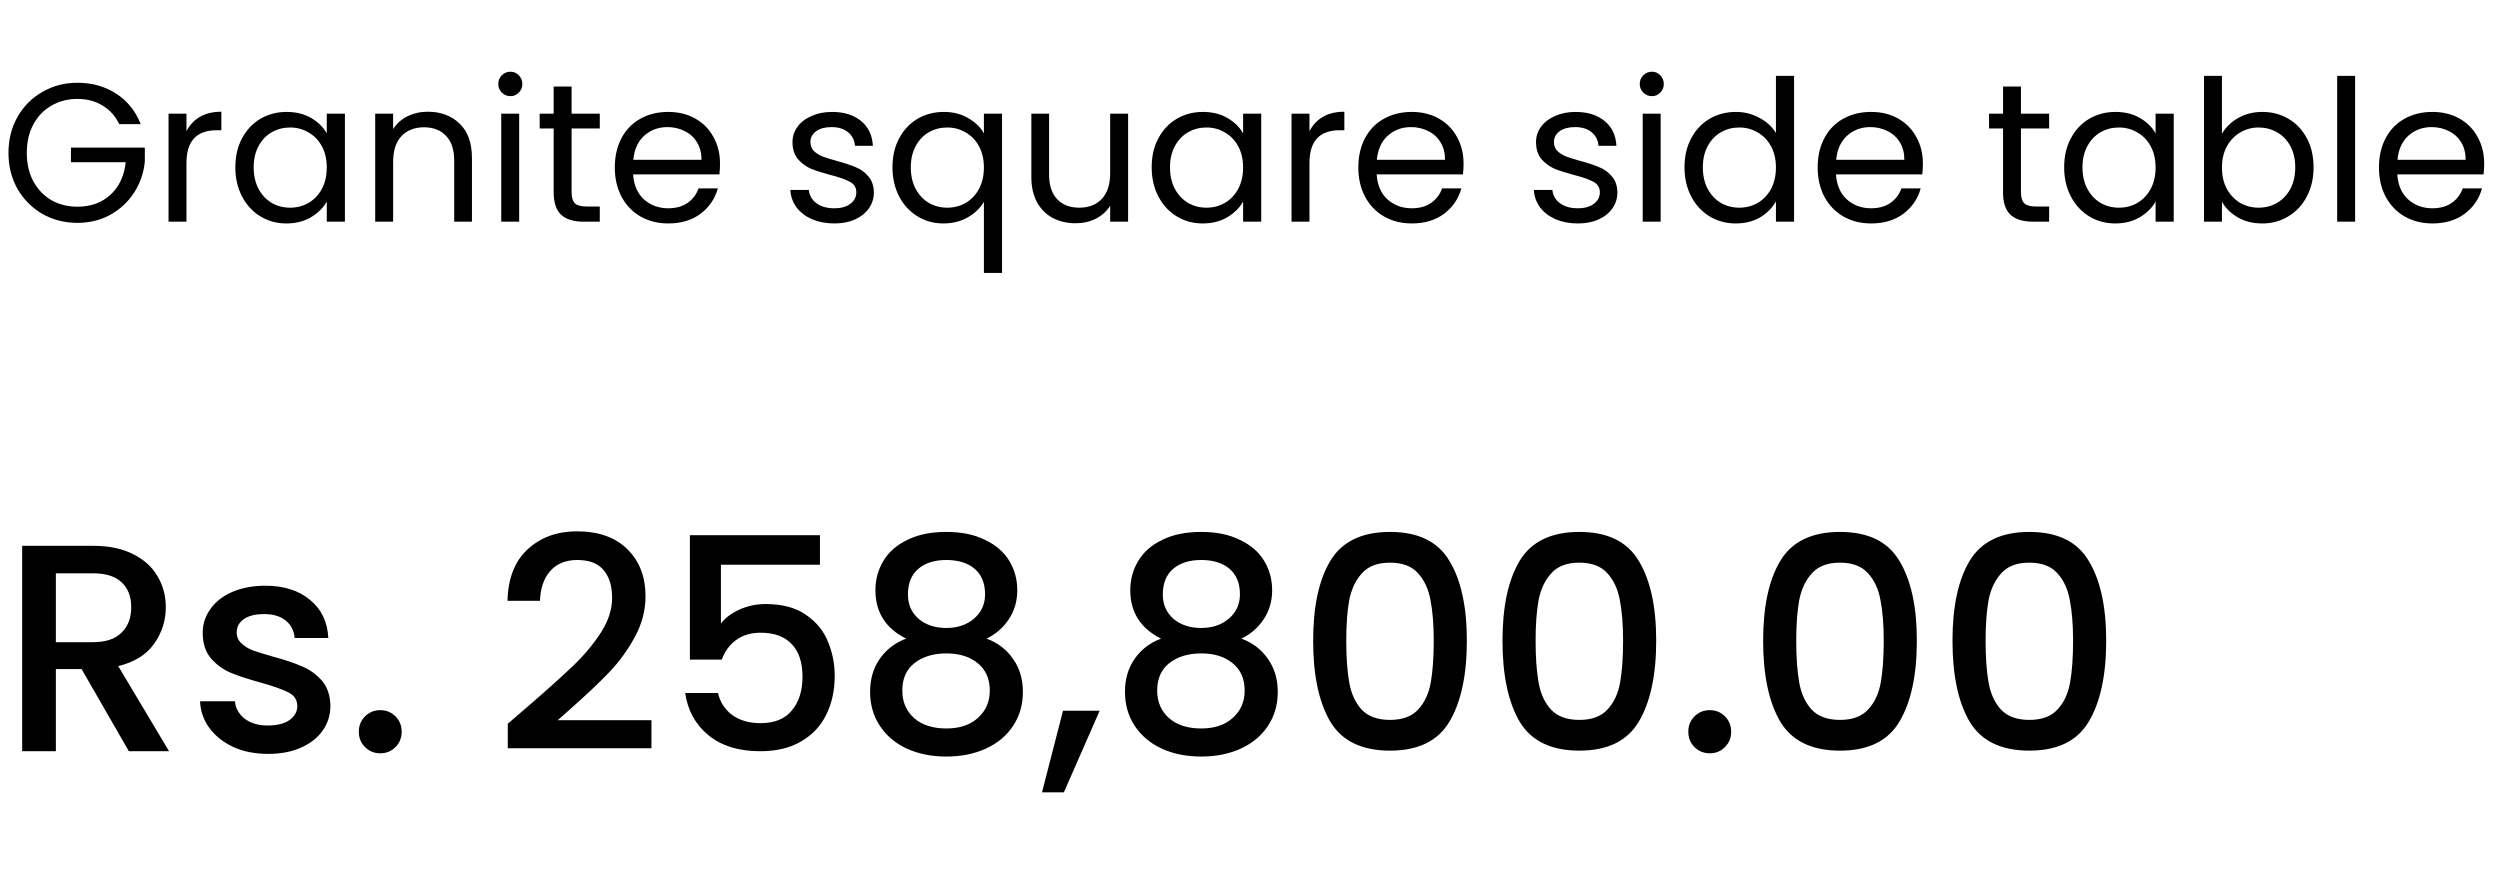 <svg width="203" height="71" viewBox="0 0 203 71" fill="none" xmlns="http://www.w3.org/2000/svg">
<path d="M9.68 10.08C9.371 9.429 8.923 8.928 8.336 8.576C7.749 8.213 7.067 8.032 6.288 8.032C5.509 8.032 4.805 8.213 4.176 8.576C3.557 8.928 3.067 9.44 2.704 10.112C2.352 10.773 2.176 11.541 2.176 12.416C2.176 13.291 2.352 14.059 2.704 14.72C3.067 15.381 3.557 15.893 4.176 16.256C4.805 16.608 5.509 16.784 6.288 16.784C7.376 16.784 8.272 16.459 8.976 15.808C9.68 15.157 10.091 14.277 10.208 13.168H5.76V11.984H11.76V13.104C11.675 14.021 11.387 14.864 10.896 15.632C10.405 16.389 9.76 16.992 8.96 17.44C8.16 17.877 7.269 18.096 6.288 18.096C5.253 18.096 4.309 17.856 3.456 17.376C2.603 16.885 1.925 16.208 1.424 15.344C0.933 14.48 0.688 13.504 0.688 12.416C0.688 11.328 0.933 10.352 1.424 9.488C1.925 8.613 2.603 7.936 3.456 7.456C4.309 6.965 5.253 6.72 6.288 6.72C7.472 6.72 8.517 7.013 9.424 7.6C10.341 8.187 11.008 9.013 11.424 10.08H9.68ZM15.141 10.656C15.397 10.155 15.76 9.765 16.229 9.488C16.709 9.211 17.291 9.072 17.973 9.072V10.576H17.589C15.957 10.576 15.141 11.461 15.141 13.232V18H13.685V9.232H15.141V10.656ZM19.11 13.584C19.11 12.688 19.291 11.904 19.654 11.232C20.017 10.549 20.512 10.021 21.142 9.648C21.782 9.275 22.491 9.088 23.27 9.088C24.038 9.088 24.704 9.253 25.27 9.584C25.835 9.915 26.256 10.331 26.534 10.832V9.232H28.006V18H26.534V16.368C26.246 16.88 25.814 17.307 25.238 17.648C24.672 17.979 24.011 18.144 23.254 18.144C22.475 18.144 21.771 17.952 21.142 17.568C20.512 17.184 20.017 16.645 19.654 15.952C19.291 15.259 19.11 14.469 19.11 13.584ZM26.534 13.6C26.534 12.939 26.401 12.363 26.134 11.872C25.867 11.381 25.505 11.008 25.046 10.752C24.598 10.485 24.102 10.352 23.558 10.352C23.014 10.352 22.518 10.48 22.07 10.736C21.622 10.992 21.265 11.365 20.998 11.856C20.731 12.347 20.598 12.923 20.598 13.584C20.598 14.256 20.731 14.843 20.998 15.344C21.265 15.835 21.622 16.213 22.07 16.48C22.518 16.736 23.014 16.864 23.558 16.864C24.102 16.864 24.598 16.736 25.046 16.48C25.505 16.213 25.867 15.835 26.134 15.344C26.401 14.843 26.534 14.261 26.534 13.6ZM34.738 9.072C35.805 9.072 36.669 9.397 37.33 10.048C37.992 10.688 38.322 11.616 38.322 12.832V18H36.882V13.04C36.882 12.165 36.664 11.499 36.226 11.04C35.789 10.571 35.192 10.336 34.434 10.336C33.666 10.336 33.053 10.576 32.594 11.056C32.146 11.536 31.922 12.235 31.922 13.152V18H30.466V9.232H31.922V10.48C32.21 10.032 32.6 9.685 33.09 9.44C33.592 9.195 34.141 9.072 34.738 9.072ZM41.453 7.808C41.175 7.808 40.941 7.712 40.749 7.52C40.557 7.328 40.461 7.093 40.461 6.816C40.461 6.539 40.557 6.304 40.749 6.112C40.941 5.92 41.175 5.824 41.453 5.824C41.719 5.824 41.943 5.92 42.125 6.112C42.317 6.304 42.413 6.539 42.413 6.816C42.413 7.093 42.317 7.328 42.125 7.52C41.943 7.712 41.719 7.808 41.453 7.808ZM42.157 9.232V18H40.701V9.232H42.157ZM46.414 10.432V15.6C46.414 16.027 46.505 16.331 46.686 16.512C46.868 16.683 47.182 16.768 47.63 16.768H48.702V18H47.39C46.58 18 45.972 17.813 45.566 17.44C45.161 17.067 44.958 16.453 44.958 15.6V10.432H43.822V9.232H44.958V7.024H46.414V9.232H48.702V10.432H46.414ZM58.466 13.28C58.466 13.557 58.45 13.851 58.418 14.16H51.41C51.464 15.024 51.757 15.701 52.29 16.192C52.834 16.672 53.49 16.912 54.258 16.912C54.888 16.912 55.41 16.768 55.826 16.48C56.253 16.181 56.552 15.787 56.722 15.296H58.29C58.056 16.139 57.586 16.827 56.882 17.36C56.178 17.883 55.304 18.144 54.258 18.144C53.426 18.144 52.68 17.957 52.018 17.584C51.368 17.211 50.856 16.683 50.482 16C50.109 15.307 49.922 14.507 49.922 13.6C49.922 12.693 50.104 11.899 50.466 11.216C50.829 10.533 51.336 10.011 51.986 9.648C52.648 9.275 53.405 9.088 54.258 9.088C55.09 9.088 55.826 9.269 56.466 9.632C57.106 9.995 57.597 10.496 57.938 11.136C58.29 11.765 58.466 12.48 58.466 13.28ZM56.962 12.976C56.962 12.421 56.84 11.947 56.594 11.552C56.349 11.147 56.013 10.843 55.586 10.64C55.17 10.427 54.706 10.32 54.194 10.32C53.458 10.32 52.829 10.555 52.306 11.024C51.794 11.493 51.501 12.144 51.426 12.976H56.962ZM67.758 18.144C67.086 18.144 66.483 18.032 65.95 17.808C65.416 17.573 64.995 17.253 64.686 16.848C64.376 16.432 64.206 15.957 64.174 15.424H65.678C65.721 15.861 65.923 16.219 66.286 16.496C66.659 16.773 67.144 16.912 67.742 16.912C68.296 16.912 68.734 16.789 69.054 16.544C69.374 16.299 69.534 15.989 69.534 15.616C69.534 15.232 69.363 14.949 69.022 14.768C68.68 14.576 68.153 14.389 67.438 14.208C66.787 14.037 66.254 13.867 65.838 13.696C65.433 13.515 65.081 13.253 64.782 12.912C64.494 12.56 64.35 12.101 64.35 11.536C64.35 11.088 64.483 10.677 64.75 10.304C65.016 9.931 65.395 9.637 65.886 9.424C66.376 9.2 66.936 9.088 67.566 9.088C68.537 9.088 69.32 9.333 69.918 9.824C70.515 10.315 70.835 10.987 70.878 11.84H69.422C69.39 11.381 69.203 11.013 68.862 10.736C68.531 10.459 68.083 10.32 67.518 10.32C66.995 10.32 66.579 10.432 66.27 10.656C65.96 10.88 65.806 11.173 65.806 11.536C65.806 11.824 65.897 12.064 66.078 12.256C66.27 12.437 66.504 12.587 66.782 12.704C67.07 12.811 67.465 12.933 67.966 13.072C68.595 13.243 69.107 13.413 69.502 13.584C69.897 13.744 70.233 13.989 70.51 14.32C70.798 14.651 70.947 15.083 70.958 15.616C70.958 16.096 70.825 16.528 70.558 16.912C70.291 17.296 69.912 17.6 69.422 17.824C68.942 18.037 68.387 18.144 67.758 18.144ZM72.469 13.584C72.469 12.688 72.651 11.904 73.013 11.232C73.376 10.549 73.872 10.021 74.501 9.648C75.141 9.275 75.856 9.088 76.645 9.088C77.403 9.088 78.064 9.259 78.629 9.6C79.205 9.931 79.627 10.341 79.893 10.832V9.232H81.365V22.16H79.893V16.384C79.616 16.875 79.189 17.291 78.613 17.632C78.037 17.973 77.365 18.144 76.597 18.144C75.829 18.144 75.131 17.952 74.501 17.568C73.872 17.184 73.376 16.645 73.013 15.952C72.651 15.259 72.469 14.469 72.469 13.584ZM79.893 13.6C79.893 12.939 79.76 12.363 79.493 11.872C79.227 11.381 78.864 11.008 78.405 10.752C77.957 10.485 77.461 10.352 76.917 10.352C76.373 10.352 75.877 10.48 75.429 10.736C74.981 10.992 74.624 11.365 74.357 11.856C74.091 12.347 73.957 12.923 73.957 13.584C73.957 14.256 74.091 14.843 74.357 15.344C74.624 15.835 74.981 16.213 75.429 16.48C75.877 16.736 76.373 16.864 76.917 16.864C77.461 16.864 77.957 16.736 78.405 16.48C78.864 16.213 79.227 15.835 79.493 15.344C79.76 14.843 79.893 14.261 79.893 13.6ZM91.602 9.232V18H90.146V16.704C89.868 17.152 89.479 17.504 88.978 17.76C88.487 18.005 87.943 18.128 87.346 18.128C86.663 18.128 86.05 17.989 85.506 17.712C84.962 17.424 84.53 16.997 84.21 16.432C83.9 15.867 83.746 15.179 83.746 14.368V9.232H85.186V14.176C85.186 15.04 85.404 15.707 85.842 16.176C86.279 16.635 86.876 16.864 87.634 16.864C88.412 16.864 89.026 16.624 89.474 16.144C89.922 15.664 90.146 14.965 90.146 14.048V9.232H91.602ZM93.516 13.584C93.516 12.688 93.698 11.904 94.06 11.232C94.423 10.549 94.919 10.021 95.548 9.648C96.188 9.275 96.897 9.088 97.676 9.088C98.444 9.088 99.111 9.253 99.676 9.584C100.241 9.915 100.663 10.331 100.94 10.832V9.232H102.412V18H100.94V16.368C100.652 16.88 100.22 17.307 99.644 17.648C99.079 17.979 98.418 18.144 97.66 18.144C96.882 18.144 96.177 17.952 95.548 17.568C94.919 17.184 94.423 16.645 94.06 15.952C93.698 15.259 93.516 14.469 93.516 13.584ZM100.94 13.6C100.94 12.939 100.807 12.363 100.54 11.872C100.273 11.381 99.911 11.008 99.452 10.752C99.004 10.485 98.508 10.352 97.964 10.352C97.42 10.352 96.924 10.48 96.476 10.736C96.028 10.992 95.671 11.365 95.404 11.856C95.138 12.347 95.004 12.923 95.004 13.584C95.004 14.256 95.138 14.843 95.404 15.344C95.671 15.835 96.028 16.213 96.476 16.48C96.924 16.736 97.42 16.864 97.964 16.864C98.508 16.864 99.004 16.736 99.452 16.48C99.911 16.213 100.273 15.835 100.54 15.344C100.807 14.843 100.94 14.261 100.94 13.6ZM106.329 10.656C106.585 10.155 106.947 9.765 107.417 9.488C107.897 9.211 108.478 9.072 109.161 9.072V10.576H108.777C107.145 10.576 106.329 11.461 106.329 13.232V18H104.873V9.232H106.329V10.656ZM118.841 13.28C118.841 13.557 118.825 13.851 118.793 14.16H111.785C111.839 15.024 112.132 15.701 112.665 16.192C113.209 16.672 113.865 16.912 114.633 16.912C115.263 16.912 115.785 16.768 116.201 16.48C116.628 16.181 116.927 15.787 117.097 15.296H118.665C118.431 16.139 117.961 16.827 117.257 17.36C116.553 17.883 115.679 18.144 114.633 18.144C113.801 18.144 113.055 17.957 112.393 17.584C111.743 17.211 111.231 16.683 110.857 16C110.484 15.307 110.297 14.507 110.297 13.6C110.297 12.693 110.479 11.899 110.841 11.216C111.204 10.533 111.711 10.011 112.361 9.648C113.023 9.275 113.78 9.088 114.633 9.088C115.465 9.088 116.201 9.269 116.841 9.632C117.481 9.995 117.972 10.496 118.313 11.136C118.665 11.765 118.841 12.48 118.841 13.28ZM117.337 12.976C117.337 12.421 117.215 11.947 116.969 11.552C116.724 11.147 116.388 10.843 115.961 10.64C115.545 10.427 115.081 10.32 114.569 10.32C113.833 10.32 113.204 10.555 112.681 11.024C112.169 11.493 111.876 12.144 111.801 12.976H117.337ZM128.133 18.144C127.461 18.144 126.858 18.032 126.325 17.808C125.792 17.573 125.37 17.253 125.061 16.848C124.752 16.432 124.581 15.957 124.549 15.424H126.053C126.096 15.861 126.298 16.219 126.661 16.496C127.034 16.773 127.52 16.912 128.117 16.912C128.672 16.912 129.109 16.789 129.429 16.544C129.749 16.299 129.909 15.989 129.909 15.616C129.909 15.232 129.738 14.949 129.397 14.768C129.056 14.576 128.528 14.389 127.813 14.208C127.162 14.037 126.629 13.867 126.213 13.696C125.808 13.515 125.456 13.253 125.157 12.912C124.869 12.56 124.725 12.101 124.725 11.536C124.725 11.088 124.858 10.677 125.125 10.304C125.392 9.931 125.77 9.637 126.261 9.424C126.752 9.2 127.312 9.088 127.941 9.088C128.912 9.088 129.696 9.333 130.293 9.824C130.89 10.315 131.21 10.987 131.253 11.84H129.797C129.765 11.381 129.578 11.013 129.237 10.736C128.906 10.459 128.458 10.32 127.893 10.32C127.37 10.32 126.954 10.432 126.645 10.656C126.336 10.88 126.181 11.173 126.181 11.536C126.181 11.824 126.272 12.064 126.453 12.256C126.645 12.437 126.88 12.587 127.157 12.704C127.445 12.811 127.84 12.933 128.341 13.072C128.97 13.243 129.482 13.413 129.877 13.584C130.272 13.744 130.608 13.989 130.885 14.32C131.173 14.651 131.322 15.083 131.333 15.616C131.333 16.096 131.2 16.528 130.933 16.912C130.666 17.296 130.288 17.6 129.797 17.824C129.317 18.037 128.762 18.144 128.133 18.144ZM134.14 7.808C133.863 7.808 133.628 7.712 133.436 7.52C133.244 7.328 133.148 7.093 133.148 6.816C133.148 6.539 133.244 6.304 133.436 6.112C133.628 5.92 133.863 5.824 134.14 5.824C134.407 5.824 134.631 5.92 134.812 6.112C135.004 6.304 135.1 6.539 135.1 6.816C135.1 7.093 135.004 7.328 134.812 7.52C134.631 7.712 134.407 7.808 134.14 7.808ZM134.844 9.232V18H133.388V9.232H134.844ZM136.782 13.584C136.782 12.688 136.963 11.904 137.326 11.232C137.688 10.549 138.184 10.021 138.814 9.648C139.454 9.275 140.168 9.088 140.958 9.088C141.64 9.088 142.275 9.248 142.862 9.568C143.448 9.877 143.896 10.288 144.206 10.8V6.16H145.678V18H144.206V16.352C143.918 16.875 143.491 17.307 142.926 17.648C142.36 17.979 141.699 18.144 140.942 18.144C140.163 18.144 139.454 17.952 138.814 17.568C138.184 17.184 137.688 16.645 137.326 15.952C136.963 15.259 136.782 14.469 136.782 13.584ZM144.206 13.6C144.206 12.939 144.072 12.363 143.806 11.872C143.539 11.381 143.176 11.008 142.718 10.752C142.27 10.485 141.774 10.352 141.23 10.352C140.686 10.352 140.19 10.48 139.742 10.736C139.294 10.992 138.936 11.365 138.67 11.856C138.403 12.347 138.27 12.923 138.27 13.584C138.27 14.256 138.403 14.843 138.67 15.344C138.936 15.835 139.294 16.213 139.742 16.48C140.19 16.736 140.686 16.864 141.23 16.864C141.774 16.864 142.27 16.736 142.718 16.48C143.176 16.213 143.539 15.835 143.806 15.344C144.072 14.843 144.206 14.261 144.206 13.6ZM156.138 13.28C156.138 13.557 156.122 13.851 156.09 14.16H149.082C149.136 15.024 149.429 15.701 149.962 16.192C150.506 16.672 151.162 16.912 151.93 16.912C152.56 16.912 153.082 16.768 153.498 16.48C153.925 16.181 154.224 15.787 154.394 15.296H155.962C155.728 16.139 155.258 16.827 154.554 17.36C153.85 17.883 152.976 18.144 151.93 18.144C151.098 18.144 150.352 17.957 149.69 17.584C149.04 17.211 148.528 16.683 148.154 16C147.781 15.307 147.594 14.507 147.594 13.6C147.594 12.693 147.776 11.899 148.138 11.216C148.501 10.533 149.008 10.011 149.658 9.648C150.32 9.275 151.077 9.088 151.93 9.088C152.762 9.088 153.498 9.269 154.138 9.632C154.778 9.995 155.269 10.496 155.61 11.136C155.962 11.765 156.138 12.48 156.138 13.28ZM154.634 12.976C154.634 12.421 154.512 11.947 154.266 11.552C154.021 11.147 153.685 10.843 153.258 10.64C152.842 10.427 152.378 10.32 151.866 10.32C151.13 10.32 150.501 10.555 149.978 11.024C149.466 11.493 149.173 12.144 149.098 12.976H154.634ZM164.102 10.432V15.6C164.102 16.027 164.192 16.331 164.374 16.512C164.555 16.683 164.87 16.768 165.318 16.768H166.39V18H165.078C164.267 18 163.659 17.813 163.254 17.44C162.848 17.067 162.646 16.453 162.646 15.6V10.432H161.51V9.232H162.646V7.024H164.102V9.232H166.39V10.432H164.102ZM167.61 13.584C167.61 12.688 167.791 11.904 168.154 11.232C168.517 10.549 169.013 10.021 169.642 9.648C170.282 9.275 170.991 9.088 171.77 9.088C172.538 9.088 173.205 9.253 173.77 9.584C174.335 9.915 174.757 10.331 175.034 10.832V9.232H176.506V18H175.034V16.368C174.746 16.88 174.314 17.307 173.738 17.648C173.173 17.979 172.511 18.144 171.754 18.144C170.975 18.144 170.271 17.952 169.642 17.568C169.013 17.184 168.517 16.645 168.154 15.952C167.791 15.259 167.61 14.469 167.61 13.584ZM175.034 13.6C175.034 12.939 174.901 12.363 174.634 11.872C174.367 11.381 174.005 11.008 173.546 10.752C173.098 10.485 172.602 10.352 172.058 10.352C171.514 10.352 171.018 10.48 170.57 10.736C170.122 10.992 169.765 11.365 169.498 11.856C169.231 12.347 169.098 12.923 169.098 13.584C169.098 14.256 169.231 14.843 169.498 15.344C169.765 15.835 170.122 16.213 170.57 16.48C171.018 16.736 171.514 16.864 172.058 16.864C172.602 16.864 173.098 16.736 173.546 16.48C174.005 16.213 174.367 15.835 174.634 15.344C174.901 14.843 175.034 14.261 175.034 13.6ZM180.422 10.864C180.721 10.341 181.158 9.915 181.734 9.584C182.31 9.253 182.966 9.088 183.702 9.088C184.492 9.088 185.201 9.275 185.83 9.648C186.46 10.021 186.956 10.549 187.318 11.232C187.681 11.904 187.862 12.688 187.862 13.584C187.862 14.469 187.681 15.259 187.318 15.952C186.956 16.645 186.454 17.184 185.814 17.568C185.185 17.952 184.481 18.144 183.702 18.144C182.945 18.144 182.278 17.979 181.702 17.648C181.137 17.317 180.71 16.896 180.422 16.384V18H178.966V6.16H180.422V10.864ZM186.374 13.584C186.374 12.923 186.241 12.347 185.974 11.856C185.708 11.365 185.345 10.992 184.886 10.736C184.438 10.48 183.942 10.352 183.398 10.352C182.865 10.352 182.369 10.485 181.91 10.752C181.462 11.008 181.1 11.387 180.822 11.888C180.556 12.379 180.422 12.949 180.422 13.6C180.422 14.261 180.556 14.843 180.822 15.344C181.1 15.835 181.462 16.213 181.91 16.48C182.369 16.736 182.865 16.864 183.398 16.864C183.942 16.864 184.438 16.736 184.886 16.48C185.345 16.213 185.708 15.835 185.974 15.344C186.241 14.843 186.374 14.256 186.374 13.584ZM191.235 6.16V18H189.779V6.16H191.235ZM201.716 13.28C201.716 13.557 201.7 13.851 201.668 14.16H194.66C194.714 15.024 195.007 15.701 195.54 16.192C196.084 16.672 196.74 16.912 197.508 16.912C198.138 16.912 198.66 16.768 199.076 16.48C199.503 16.181 199.802 15.787 199.972 15.296H201.54C201.306 16.139 200.836 16.827 200.132 17.36C199.428 17.883 198.554 18.144 197.508 18.144C196.676 18.144 195.93 17.957 195.268 17.584C194.618 17.211 194.106 16.683 193.732 16C193.359 15.307 193.172 14.507 193.172 13.6C193.172 12.693 193.354 11.899 193.716 11.216C194.079 10.533 194.586 10.011 195.236 9.648C195.898 9.275 196.655 9.088 197.508 9.088C198.34 9.088 199.076 9.269 199.716 9.632C200.356 9.995 200.847 10.496 201.188 11.136C201.54 11.765 201.716 12.48 201.716 13.28ZM200.212 12.976C200.212 12.421 200.09 11.947 199.844 11.552C199.599 11.147 199.263 10.843 198.836 10.64C198.42 10.427 197.956 10.32 197.444 10.32C196.708 10.32 196.079 10.555 195.556 11.024C195.044 11.493 194.751 12.144 194.676 12.976H200.212Z" fill="black"/>
<path d="M10.464 61L6.624 54.328H4.536V61H1.8V44.32H7.56C8.84 44.32 9.92 44.544 10.8 44.992C11.696 45.44 12.36 46.04 12.792 46.792C13.24 47.544 13.464 48.384 13.464 49.312C13.464 50.4 13.144 51.392 12.504 52.288C11.88 53.168 10.912 53.768 9.6 54.088L13.728 61H10.464ZM4.536 52.144H7.56C8.584 52.144 9.352 51.888 9.864 51.376C10.392 50.864 10.656 50.176 10.656 49.312C10.656 48.448 10.4 47.776 9.888 47.296C9.376 46.8 8.6 46.552 7.56 46.552H4.536V52.144ZM21.764 61.216C20.724 61.216 19.788 61.032 18.956 60.664C18.14 60.28 17.492 59.768 17.012 59.128C16.532 58.472 16.276 57.744 16.244 56.944H19.076C19.124 57.504 19.388 57.976 19.868 58.36C20.364 58.728 20.98 58.912 21.716 58.912C22.484 58.912 23.076 58.768 23.492 58.48C23.924 58.176 24.14 57.792 24.14 57.328C24.14 56.832 23.9 56.464 23.42 56.224C22.956 55.984 22.212 55.72 21.188 55.432C20.196 55.16 19.388 54.896 18.764 54.64C18.14 54.384 17.596 53.992 17.132 53.464C16.684 52.936 16.46 52.24 16.46 51.376C16.46 50.672 16.668 50.032 17.084 49.456C17.5 48.864 18.092 48.4 18.86 48.064C19.644 47.728 20.54 47.56 21.548 47.56C23.052 47.56 24.26 47.944 25.172 48.712C26.1 49.464 26.596 50.496 26.66 51.808H23.924C23.876 51.216 23.636 50.744 23.204 50.392C22.772 50.04 22.188 49.864 21.452 49.864C20.732 49.864 20.18 50 19.796 50.272C19.412 50.544 19.22 50.904 19.22 51.352C19.22 51.704 19.348 52 19.604 52.24C19.86 52.48 20.172 52.672 20.54 52.816C20.908 52.944 21.452 53.112 22.172 53.32C23.132 53.576 23.916 53.84 24.524 54.112C25.148 54.368 25.684 54.752 26.132 55.264C26.58 55.776 26.812 56.456 26.828 57.304C26.828 58.056 26.62 58.728 26.204 59.32C25.788 59.912 25.196 60.376 24.428 60.712C23.676 61.048 22.788 61.216 21.764 61.216ZM30.888 61.168C30.392 61.168 29.976 61 29.64 60.664C29.304 60.328 29.136 59.912 29.136 59.416C29.136 58.92 29.304 58.504 29.64 58.168C29.976 57.832 30.392 57.664 30.888 57.664C31.368 57.664 31.776 57.832 32.112 58.168C32.448 58.504 32.616 58.92 32.616 59.416C32.616 59.912 32.448 60.328 32.112 60.664C31.776 61 31.368 61.168 30.888 61.168ZM42.96 57.28C44.496 55.952 45.704 54.864 46.584 54.016C47.48 53.152 48.224 52.256 48.816 51.328C49.408 50.4 49.704 49.472 49.704 48.544C49.704 47.584 49.472 46.832 49.008 46.288C48.56 45.744 47.848 45.472 46.872 45.472C45.928 45.472 45.192 45.776 44.664 46.384C44.152 46.976 43.88 47.776 43.848 48.784H41.208C41.256 46.96 41.8 45.568 42.84 44.608C43.896 43.632 45.232 43.144 46.848 43.144C48.592 43.144 49.952 43.624 50.928 44.584C51.92 45.544 52.416 46.824 52.416 48.424C52.416 49.576 52.12 50.688 51.528 51.76C50.952 52.816 50.256 53.768 49.44 54.616C48.64 55.448 47.616 56.416 46.368 57.52L45.288 58.48H52.896V60.76H41.232V58.768L42.96 57.28ZM66.579 45.856H58.539V50.632C58.875 50.184 59.371 49.808 60.027 49.504C60.699 49.2 61.411 49.048 62.163 49.048C63.507 49.048 64.595 49.336 65.427 49.912C66.275 50.488 66.875 51.216 67.227 52.096C67.595 52.976 67.779 53.904 67.779 54.88C67.779 56.064 67.547 57.12 67.083 58.048C66.635 58.96 65.955 59.68 65.043 60.208C64.147 60.736 63.043 61 61.731 61C59.987 61 58.587 60.568 57.531 59.704C56.475 58.84 55.843 57.696 55.635 56.272H58.299C58.475 57.024 58.867 57.624 59.475 58.072C60.083 58.504 60.843 58.72 61.755 58.72C62.891 58.72 63.739 58.376 64.299 57.688C64.875 57 65.163 56.088 65.163 54.952C65.163 53.8 64.875 52.92 64.299 52.312C63.723 51.688 62.875 51.376 61.755 51.376C60.971 51.376 60.307 51.576 59.763 51.976C59.235 52.36 58.851 52.888 58.611 53.56H56.019V43.456H66.579V45.856ZM73.579 51.856C71.915 51.024 71.084 49.712 71.084 47.92C71.084 47.056 71.299 46.264 71.731 45.544C72.163 44.824 72.811 44.256 73.675 43.84C74.54 43.408 75.596 43.192 76.844 43.192C78.076 43.192 79.124 43.408 79.987 43.84C80.868 44.256 81.523 44.824 81.956 45.544C82.388 46.264 82.603 47.056 82.603 47.92C82.603 48.816 82.371 49.608 81.907 50.296C81.46 50.968 80.859 51.488 80.108 51.856C81.019 52.192 81.74 52.744 82.267 53.512C82.796 54.264 83.059 55.152 83.059 56.176C83.059 57.216 82.796 58.136 82.267 58.936C81.74 59.736 81.004 60.352 80.059 60.784C79.115 61.216 78.043 61.432 76.844 61.432C75.644 61.432 74.572 61.216 73.627 60.784C72.7 60.352 71.972 59.736 71.444 58.936C70.915 58.136 70.651 57.216 70.651 56.176C70.651 55.136 70.915 54.24 71.444 53.488C71.972 52.736 72.683 52.192 73.579 51.856ZM79.987 48.256C79.987 47.36 79.707 46.672 79.147 46.192C78.588 45.712 77.82 45.472 76.844 45.472C75.883 45.472 75.124 45.712 74.564 46.192C74.004 46.672 73.724 47.368 73.724 48.28C73.724 49.08 74.011 49.736 74.588 50.248C75.18 50.744 75.931 50.992 76.844 50.992C77.755 50.992 78.507 50.736 79.1 50.224C79.692 49.712 79.987 49.056 79.987 48.256ZM76.844 53.056C75.787 53.056 74.924 53.32 74.251 53.848C73.596 54.36 73.267 55.104 73.267 56.08C73.267 56.992 73.588 57.736 74.228 58.312C74.868 58.872 75.74 59.152 76.844 59.152C77.931 59.152 78.787 58.864 79.412 58.288C80.052 57.712 80.371 56.976 80.371 56.08C80.371 55.12 80.043 54.376 79.388 53.848C78.748 53.32 77.9 53.056 76.844 53.056ZM89.292 57.712L86.388 64.336H84.612L86.316 57.712H89.292ZM94.275 51.856C92.611 51.024 91.779 49.712 91.779 47.92C91.779 47.056 91.995 46.264 92.427 45.544C92.859 44.824 93.507 44.256 94.371 43.84C95.235 43.408 96.291 43.192 97.539 43.192C98.771 43.192 99.819 43.408 100.683 43.84C101.563 44.256 102.219 44.824 102.651 45.544C103.083 46.264 103.299 47.056 103.299 47.92C103.299 48.816 103.067 49.608 102.603 50.296C102.155 50.968 101.555 51.488 100.803 51.856C101.715 52.192 102.435 52.744 102.963 53.512C103.491 54.264 103.755 55.152 103.755 56.176C103.755 57.216 103.491 58.136 102.963 58.936C102.435 59.736 101.699 60.352 100.755 60.784C99.811 61.216 98.739 61.432 97.539 61.432C96.339 61.432 95.267 61.216 94.323 60.784C93.395 60.352 92.667 59.736 92.139 58.936C91.611 58.136 91.347 57.216 91.347 56.176C91.347 55.136 91.611 54.24 92.139 53.488C92.667 52.736 93.379 52.192 94.275 51.856ZM100.683 48.256C100.683 47.36 100.403 46.672 99.843 46.192C99.283 45.712 98.515 45.472 97.539 45.472C96.579 45.472 95.819 45.712 95.259 46.192C94.699 46.672 94.419 47.368 94.419 48.28C94.419 49.08 94.707 49.736 95.283 50.248C95.875 50.744 96.627 50.992 97.539 50.992C98.451 50.992 99.203 50.736 99.795 50.224C100.387 49.712 100.683 49.056 100.683 48.256ZM97.539 53.056C96.483 53.056 95.619 53.32 94.947 53.848C94.291 54.36 93.963 55.104 93.963 56.08C93.963 56.992 94.283 57.736 94.923 58.312C95.563 58.872 96.435 59.152 97.539 59.152C98.627 59.152 99.483 58.864 100.107 58.288C100.747 57.712 101.067 56.976 101.067 56.08C101.067 55.12 100.739 54.376 100.083 53.848C99.443 53.32 98.595 53.056 97.539 53.056ZM106.628 52.024C106.628 49.256 107.092 47.096 108.02 45.544C108.964 43.976 110.58 43.192 112.868 43.192C115.156 43.192 116.764 43.976 117.692 45.544C118.636 47.096 119.108 49.256 119.108 52.024C119.108 54.824 118.636 57.016 117.692 58.6C116.764 60.168 115.156 60.952 112.868 60.952C110.58 60.952 108.964 60.168 108.02 58.6C107.092 57.016 106.628 54.824 106.628 52.024ZM116.42 52.024C116.42 50.728 116.332 49.632 116.156 48.736C115.996 47.84 115.66 47.112 115.148 46.552C114.636 45.976 113.876 45.688 112.868 45.688C111.86 45.688 111.1 45.976 110.588 46.552C110.076 47.112 109.732 47.84 109.556 48.736C109.396 49.632 109.316 50.728 109.316 52.024C109.316 53.368 109.396 54.496 109.556 55.408C109.716 56.32 110.052 57.056 110.564 57.616C111.092 58.176 111.86 58.456 112.868 58.456C113.876 58.456 114.636 58.176 115.148 57.616C115.676 57.056 116.02 56.32 116.18 55.408C116.34 54.496 116.42 53.368 116.42 52.024ZM122.003 52.024C122.003 49.256 122.467 47.096 123.395 45.544C124.339 43.976 125.955 43.192 128.243 43.192C130.531 43.192 132.139 43.976 133.067 45.544C134.011 47.096 134.483 49.256 134.483 52.024C134.483 54.824 134.011 57.016 133.067 58.6C132.139 60.168 130.531 60.952 128.243 60.952C125.955 60.952 124.339 60.168 123.395 58.6C122.467 57.016 122.003 54.824 122.003 52.024ZM131.795 52.024C131.795 50.728 131.707 49.632 131.531 48.736C131.371 47.84 131.035 47.112 130.523 46.552C130.011 45.976 129.251 45.688 128.243 45.688C127.235 45.688 126.475 45.976 125.963 46.552C125.451 47.112 125.107 47.84 124.931 48.736C124.771 49.632 124.691 50.728 124.691 52.024C124.691 53.368 124.771 54.496 124.931 55.408C125.091 56.32 125.427 57.056 125.939 57.616C126.467 58.176 127.235 58.456 128.243 58.456C129.251 58.456 130.011 58.176 130.523 57.616C131.051 57.056 131.395 56.32 131.555 55.408C131.715 54.496 131.795 53.368 131.795 52.024ZM138.842 61.168C138.346 61.168 137.93 61 137.594 60.664C137.258 60.328 137.09 59.912 137.09 59.416C137.09 58.92 137.258 58.504 137.594 58.168C137.93 57.832 138.346 57.664 138.842 57.664C139.322 57.664 139.73 57.832 140.066 58.168C140.402 58.504 140.57 58.92 140.57 59.416C140.57 59.912 140.402 60.328 140.066 60.664C139.73 61 139.322 61.168 138.842 61.168ZM143.167 52.024C143.167 49.256 143.631 47.096 144.559 45.544C145.503 43.976 147.119 43.192 149.407 43.192C151.695 43.192 153.303 43.976 154.231 45.544C155.175 47.096 155.647 49.256 155.647 52.024C155.647 54.824 155.175 57.016 154.231 58.6C153.303 60.168 151.695 60.952 149.407 60.952C147.119 60.952 145.503 60.168 144.559 58.6C143.631 57.016 143.167 54.824 143.167 52.024ZM152.959 52.024C152.959 50.728 152.871 49.632 152.695 48.736C152.535 47.84 152.199 47.112 151.687 46.552C151.175 45.976 150.415 45.688 149.407 45.688C148.399 45.688 147.639 45.976 147.127 46.552C146.615 47.112 146.271 47.84 146.095 48.736C145.935 49.632 145.855 50.728 145.855 52.024C145.855 53.368 145.935 54.496 146.095 55.408C146.255 56.32 146.591 57.056 147.103 57.616C147.631 58.176 148.399 58.456 149.407 58.456C150.415 58.456 151.175 58.176 151.687 57.616C152.215 57.056 152.559 56.32 152.719 55.408C152.879 54.496 152.959 53.368 152.959 52.024ZM158.542 52.024C158.542 49.256 159.006 47.096 159.934 45.544C160.878 43.976 162.494 43.192 164.782 43.192C167.07 43.192 168.678 43.976 169.606 45.544C170.55 47.096 171.022 49.256 171.022 52.024C171.022 54.824 170.55 57.016 169.606 58.6C168.678 60.168 167.07 60.952 164.782 60.952C162.494 60.952 160.878 60.168 159.934 58.6C159.006 57.016 158.542 54.824 158.542 52.024ZM168.334 52.024C168.334 50.728 168.246 49.632 168.07 48.736C167.91 47.84 167.574 47.112 167.062 46.552C166.55 45.976 165.79 45.688 164.782 45.688C163.774 45.688 163.014 45.976 162.502 46.552C161.99 47.112 161.646 47.84 161.47 48.736C161.31 49.632 161.23 50.728 161.23 52.024C161.23 53.368 161.31 54.496 161.47 55.408C161.63 56.32 161.966 57.056 162.478 57.616C163.006 58.176 163.774 58.456 164.782 58.456C165.79 58.456 166.55 58.176 167.062 57.616C167.59 57.056 167.934 56.32 168.094 55.408C168.254 54.496 168.334 53.368 168.334 52.024Z" fill="black"/>
</svg>
